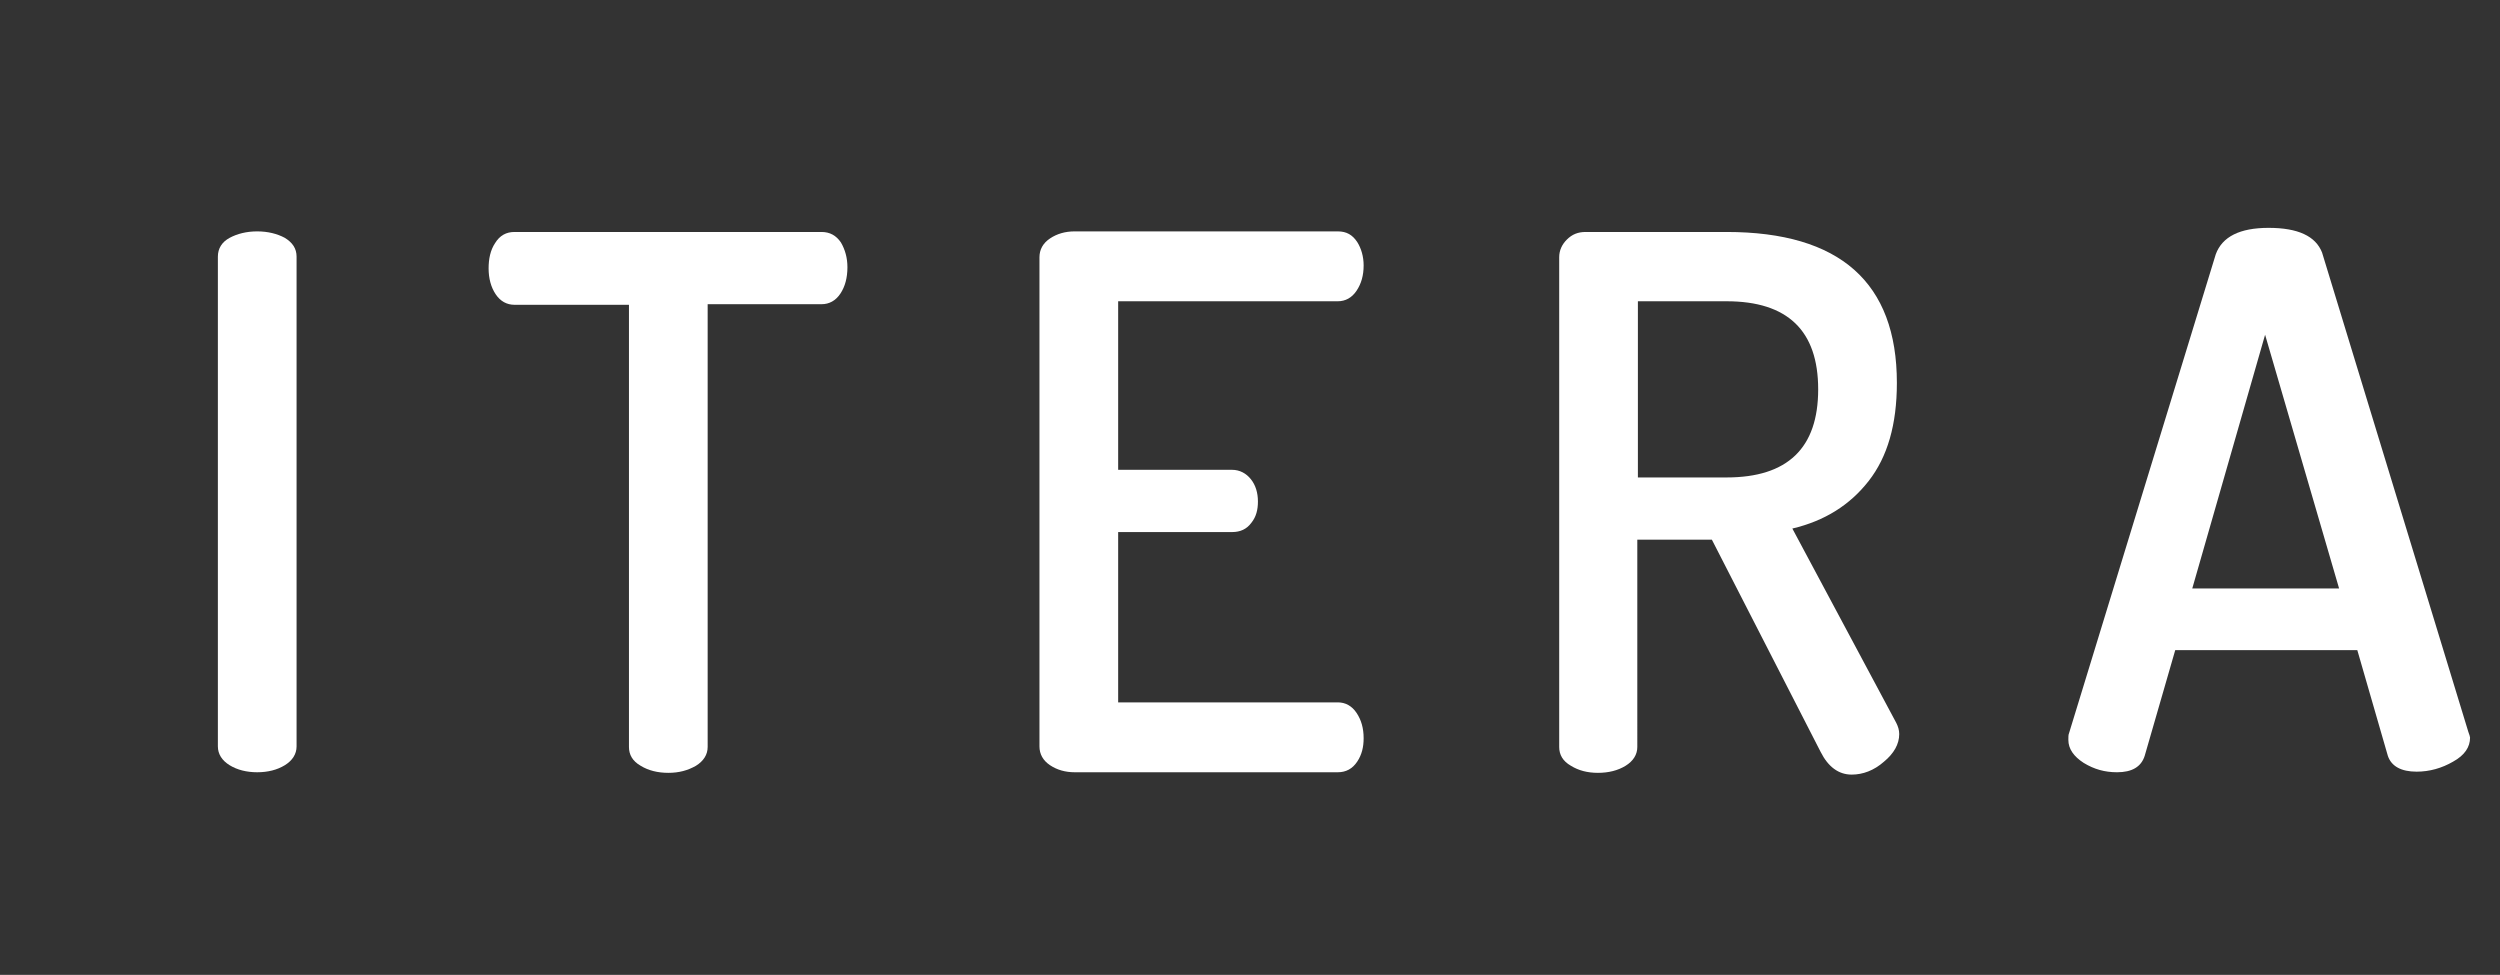 <?xml version="1.0" encoding="utf-8"?>
<!-- Generator: Adobe Illustrator 19.1.0, SVG Export Plug-In . SVG Version: 6.00 Build 0)  -->
<svg version="1.1" id="Layer_1" xmlns="http://www.w3.org/2000/svg" xmlns:xlink="http://www.w3.org/1999/xlink" x="0px" y="0px"
	 width="425.7px" height="166px" viewBox="0 0 425.7 166" style="enable-background:new 0 0 425.7 166;" xml:space="preserve">
<rect x="0" y="0" width="425.7" height="166" fill="#333333" stroke="none"/>
<style type="text/css">
	.st0{fill:#FFFFFF;}
</style>
<g>
	<g>
		<g>
			<path class="st0" d="M48.5,40.5c-1.3-0.7-2.9-1.1-4.7-1.1c-1.8,0-3.4,0.4-4.7,1.1c-1.3,0.7-2,1.8-2,3.2v83.4c0,1.3,0.7,2.4,2,3.2
				c1.3,0.8,2.9,1.2,4.7,1.2c1.8,0,3.4-0.4,4.7-1.2c1.3-0.8,2-1.9,2-3.2V43.7C50.5,42.3,49.8,41.3,48.5,40.5z"/>
		</g>
		<g>
			<path class="st0" d="M139.9,39.5H87.6c-1.4,0-2.5,0.6-3.3,1.9c-0.8,1.2-1.1,2.7-1.1,4.3c0,1.7,0.4,3.2,1.2,4.4
				c0.8,1.2,1.9,1.8,3.2,1.8h19.5v75.3c0,1.3,0.6,2.4,2,3.2c1.3,0.8,2.9,1.2,4.7,1.2c1.8,0,3.3-0.4,4.7-1.2c1.3-0.8,2-1.9,2-3.2
				V51.8h19.4c1.3,0,2.4-0.6,3.2-1.8c0.8-1.2,1.2-2.7,1.2-4.5c0-1.6-0.4-3-1.1-4.2C142.4,40.1,141.3,39.5,139.9,39.5z"/>
		</g>
		<g>
			<path class="st0" d="M227.8,51.3c1.3,0,2.4-0.6,3.2-1.8c0.8-1.2,1.2-2.6,1.2-4.3c0-1.5-0.4-2.9-1.1-4c-0.8-1.2-1.8-1.8-3.3-1.8
				H183c-1.6,0-3,0.4-4.2,1.2c-1.2,0.8-1.8,1.9-1.8,3.2v83.3c0,1.3,0.6,2.4,1.8,3.2c1.2,0.8,2.6,1.2,4.2,1.2h44.8
				c1.4,0,2.5-0.6,3.3-1.8c0.8-1.2,1.1-2.5,1.1-4c0-1.7-0.4-3.1-1.2-4.3c-0.8-1.2-1.9-1.8-3.2-1.8h-37.4v-29h19.4
				c1.4,0,2.5-0.5,3.3-1.6c0.8-1,1.1-2.2,1.1-3.6c0-1.5-0.4-2.8-1.2-3.8c-0.8-1-1.9-1.6-3.2-1.6h-19.4V51.3H227.8z"/>
		</g>
		<g>
			<g>
				<path class="st0" d="M305.2,90c5.5-1.3,9.8-4,13-8.1c3.2-4.1,4.8-9.6,4.8-16.7c0-17.1-9.7-25.7-29-25.7H270
					c-1.3,0-2.3,0.4-3.2,1.3c-0.8,0.8-1.3,1.8-1.3,3v83.4c0,1.3,0.6,2.4,2,3.2c1.3,0.8,2.8,1.2,4.6,1.2c1.8,0,3.4-0.4,4.7-1.2
					c1.3-0.8,2-1.9,2-3.2V91.9h12.7L310,128c1.3,2.6,3.1,3.9,5.3,3.9c1.9,0,3.8-0.7,5.5-2.2c1.7-1.4,2.6-3,2.6-4.7
					c0-0.7-0.2-1.3-0.5-1.9L305.2,90z M278.9,81.3v-30H294c10.4,0,15.6,5,15.6,15c0,10-5.2,15-15.6,15H278.9z"/>
			</g>
		</g>
		<g>
			<g>
				<path class="st0" d="M420.3,124.6l-24.9-81.6c-1.1-2.8-4.1-4.2-9.1-4.2c-4.9,0-7.9,1.5-9,4.5l-25,81.6c-0.1,0.2-0.1,0.6-0.1,1.1
					c0,1.5,0.9,2.8,2.6,3.9c1.8,1.1,3.6,1.6,5.7,1.6c2.5,0,4.1-0.9,4.7-2.8l5.2-18h31l5.2,18c0.6,1.8,2.3,2.7,4.9,2.7
					c2.2,0,4.3-0.6,6.2-1.7c2-1.1,2.9-2.5,2.9-4.1C420.6,125.5,420.5,125.1,420.3,124.6z M373.3,100.2L385.7,57l12.6,43.2H373.3z"/>
			</g>
		</g>
	</g>
</g>
</svg>
